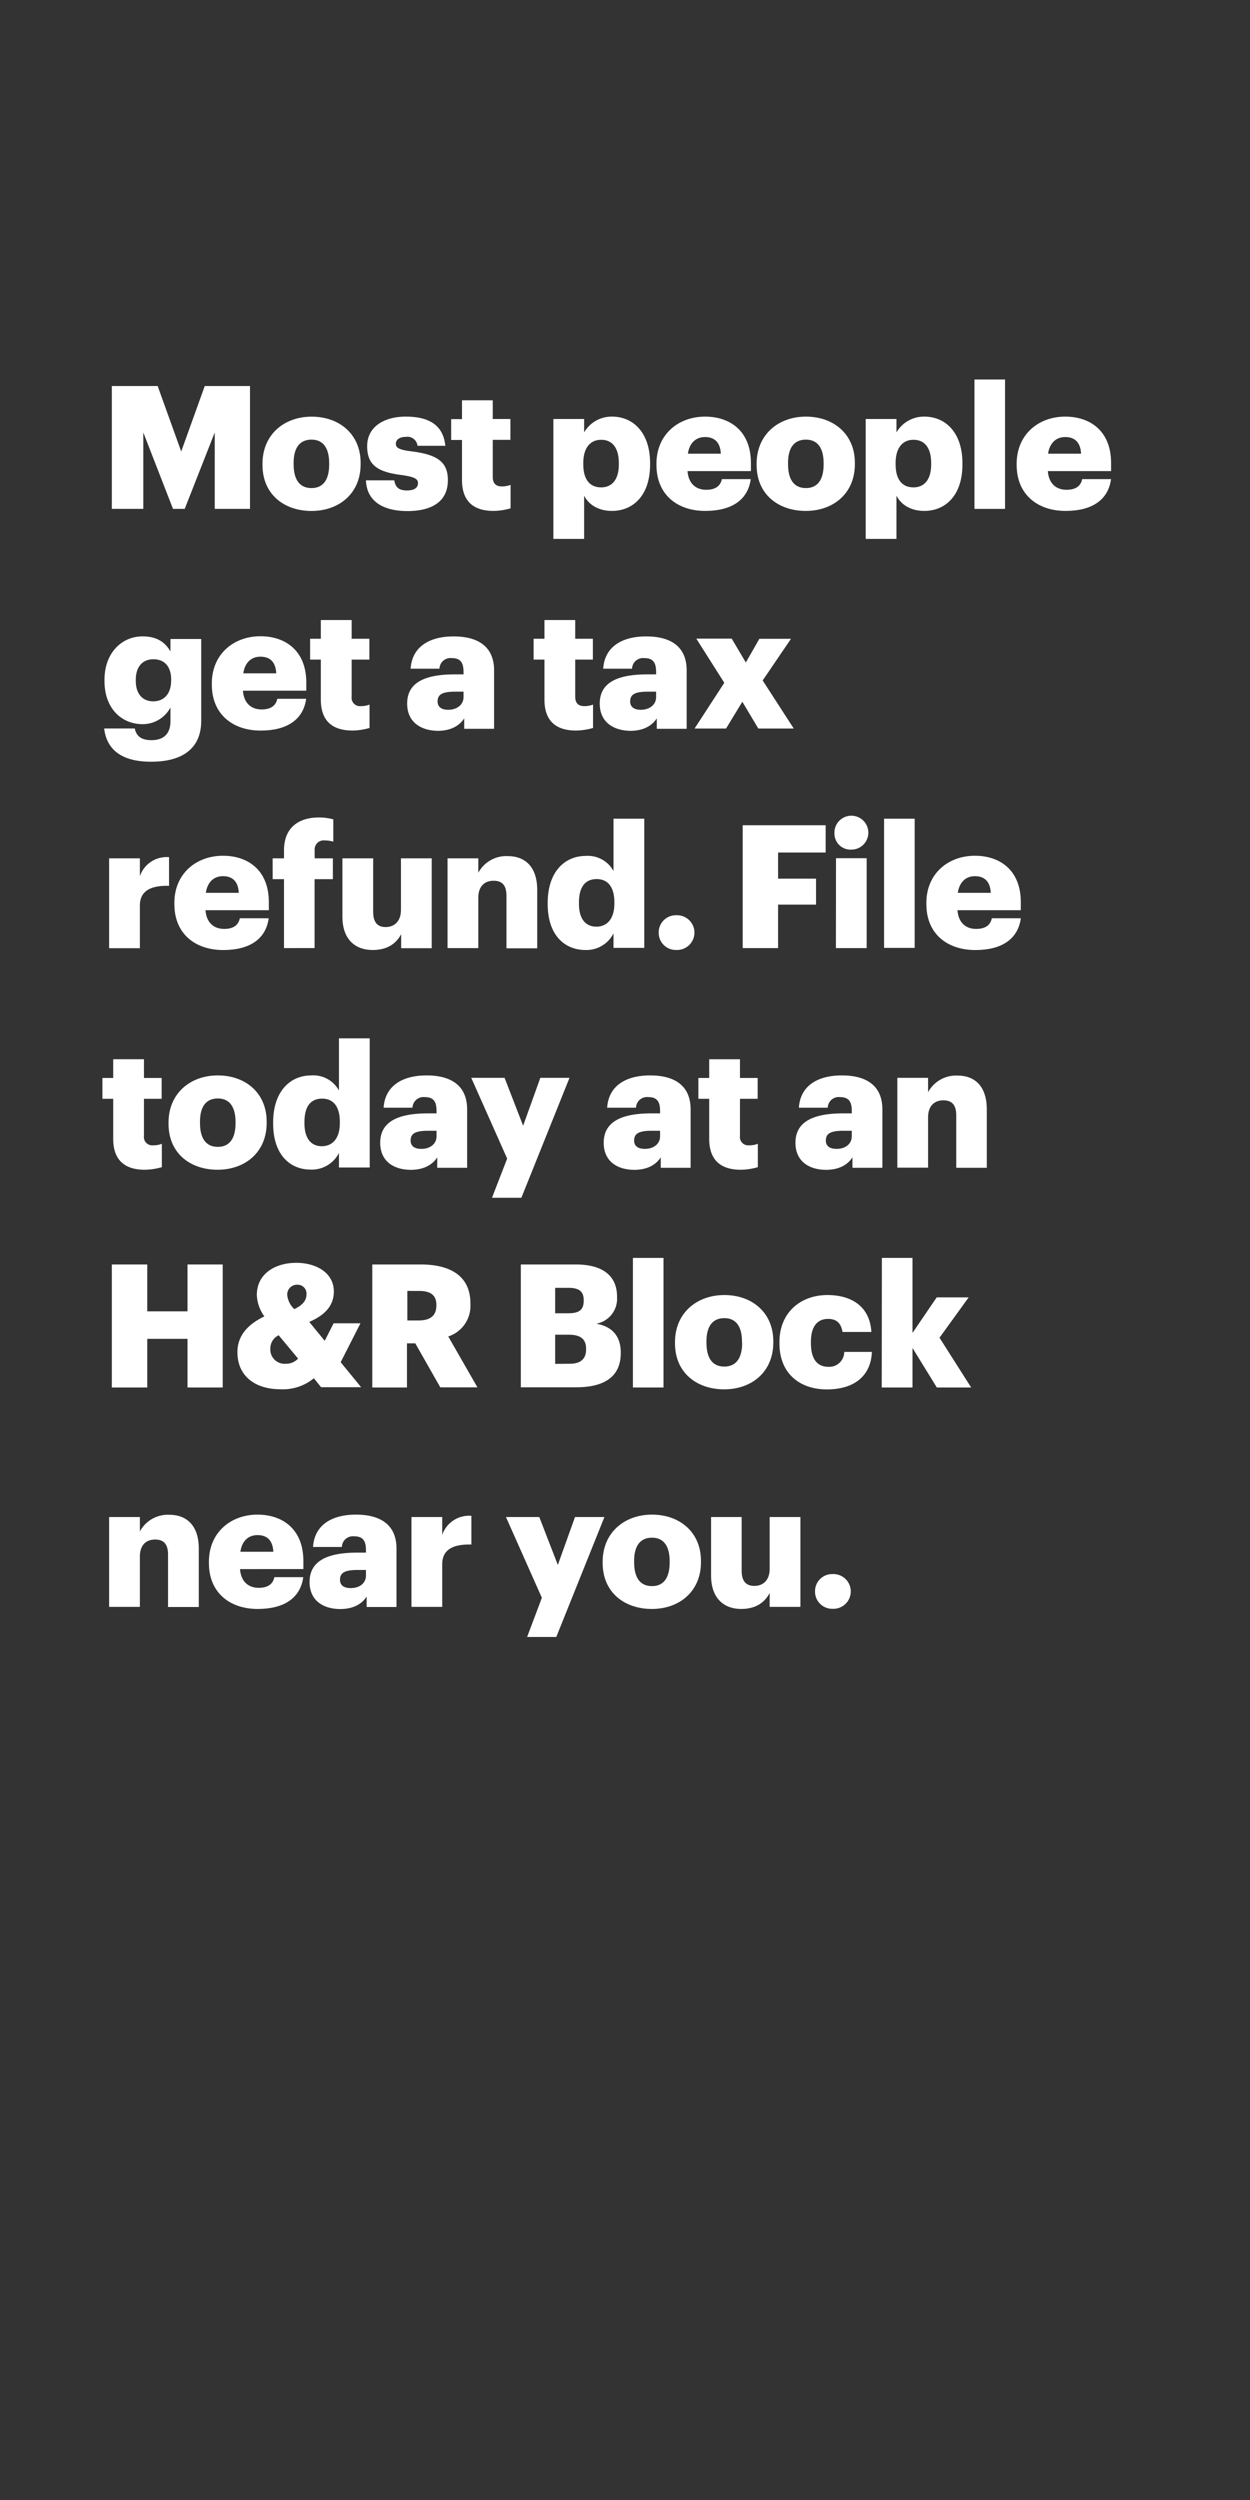 <svg xmlns="http://www.w3.org/2000/svg" viewBox="0 0 300 600"><rect x="0" y="0" width="300" height="600" fill="#333333" stroke="none"/><title>Asset 4</title><g id="Layer_2" data-name="Layer 2"><g id="Artboard_4" data-name="Artboard 4" style="isolation:isolate"><g id="rect"><rect width="300" height="600" fill="none"/></g><g id="Most_people_get_a_tax_refund._File_today_at_an_H_R_Block_near_y" data-name="Most people get a tax refund. File today at an H&amp;R Block near y"><path d="M26.84,92.65h11l5.65,15.71,5.65-15.71H60v29.48H51.54V103.78l-7.21,18.35H41.52l-7.13-18.35v18.35H26.84Z" fill="#fff"/><path d="M63,111.61v-.33C63,104.36,68.12,100,74.8,100s11.75,4.24,11.75,11.09v.33c0,7-5.16,11.21-11.79,11.21S63,118.58,63,111.61ZM79,111.49v-.33c0-3.63-1.44-5.65-4.24-5.65s-4.29,1.94-4.29,5.57v.33c0,3.71,1.44,5.73,4.29,5.73S79,115.08,79,111.49Z" fill="#fff"/><path d="M87.83,115.28h6.8c.25,1.57,1,2.43,3.05,2.43,1.82,0,2.64-.7,2.64-1.77s-1-1.52-4-1.94c-5.77-.74-8.2-2.43-8.2-6.92,0-4.78,4.24-7.09,9.23-7.09,5.32,0,9,1.81,9.53,7H100.2a2.42,2.42,0,0,0-2.77-2.14c-1.6,0-2.43.7-2.43,1.69s1,1.44,3.63,1.77c6,.75,8.86,2.31,8.86,6.93,0,5.11-3.79,7.42-9.77,7.42C91.58,122.62,88,120.06,87.83,115.28Z" fill="#fff"/><path d="M110.88,115.2v-9.61h-2.6v-5h2.6V96.07h7.38v4.49h4.24v5h-4.24v8.91c0,1.57.78,2.27,2.18,2.27a5.74,5.74,0,0,0,2.1-.37V122a15.3,15.3,0,0,1-4.08.62C113.6,122.62,110.88,120.27,110.88,115.2Z" fill="#fff"/><path d="M132.81,100.56h7.38v3.22a7.61,7.61,0,0,1,6.72-3.79c5,0,9.11,3.79,9.11,11.17v.33c0,7.42-4.08,11.13-9.15,11.13-3.26,0-5.61-1.52-6.68-3.67v10.39h-7.38Zm15.71,10.93v-.33c0-3.79-1.65-5.61-4.25-5.61s-4.28,1.94-4.28,5.57v.33c0,3.67,1.6,5.52,4.28,5.52S148.52,115,148.52,111.49Z" fill="#fff"/><path d="M157.55,111.61v-.33c0-6.92,5.16-11.29,11.67-11.29,5.9,0,11,3.38,11,11.13v1.94H165c.21,2.84,1.86,4.49,4.5,4.49,2.43,0,3.46-1.11,3.75-2.56h6.93c-.66,4.87-4.42,7.63-10.93,7.63C162.5,122.62,157.55,118.66,157.55,111.61ZM173,108.89c-.12-2.6-1.4-4-3.79-4-2.23,0-3.75,1.44-4.12,4Z" fill="#fff"/><path d="M181.59,111.61v-.33c0-6.92,5.15-11.29,11.83-11.29s11.75,4.24,11.75,11.09v.33c0,7-5.15,11.21-11.79,11.21S181.59,118.58,181.59,111.61Zm16.08-.12v-.33c0-3.63-1.44-5.65-4.25-5.65s-4.29,1.94-4.29,5.57v.33c0,3.71,1.45,5.73,4.29,5.73S197.67,115.08,197.67,111.49Z" fill="#fff"/><path d="M207.77,100.56h7.38v3.22a7.62,7.62,0,0,1,6.72-3.79c5,0,9.11,3.79,9.11,11.17v.33c0,7.42-4.08,11.13-9.15,11.13-3.26,0-5.61-1.52-6.68-3.67v10.39h-7.38Zm15.71,10.93v-.33c0-3.79-1.65-5.61-4.25-5.61s-4.28,1.94-4.28,5.57v.33c0,3.67,1.6,5.52,4.28,5.52S223.48,115,223.48,111.49Z" fill="#fff"/><path d="M233.87,91.08h7.34v31.05h-7.34Z" fill="#fff"/><path d="M244,111.61v-.33c0-6.92,5.15-11.29,11.66-11.29,5.9,0,11,3.38,11,11.13v1.94H251.48c.2,2.84,1.85,4.49,4.49,4.49,2.44,0,3.47-1.11,3.75-2.56h6.93c-.66,4.87-4.41,7.63-10.92,7.63C249,122.62,244,118.66,244,111.61Zm15.46-2.72c-.13-2.6-1.4-4-3.8-4-2.22,0-3.75,1.44-4.12,4Z" fill="#fff"/><path d="M25,174.83h7.34c.33,1.57,1.28,2.81,4,2.81,3.25,0,4.57-1.86,4.57-4.54v-3.3a7.56,7.56,0,0,1-6.68,4c-5,0-9.15-3.71-9.15-10.35v-.33c0-6.35,4.08-10.39,9.15-10.39,3.43,0,5.45,1.44,6.68,3.63v-3h7.38V173c0,6.43-4.24,9.81-12,9.81C29,182.83,25.57,179.74,25,174.83Zm16.08-11.46v-.29c0-3-1.53-4.86-4.25-4.86s-4.24,1.93-4.24,4.9v.33c0,3,1.56,4.87,4.2,4.87S41.07,166.42,41.07,163.37Z" fill="#fff"/><path d="M50.84,164.32V164c0-6.93,5.16-11.3,11.67-11.3,5.9,0,11,3.38,11,11.13v1.94H58.3c.21,2.85,1.86,4.5,4.5,4.5,2.43,0,3.46-1.12,3.75-2.56h6.93c-.66,4.86-4.42,7.63-10.93,7.63C55.79,175.33,50.84,171.37,50.84,164.32ZM66.3,161.6c-.12-2.6-1.4-4-3.79-4-2.23,0-3.75,1.44-4.12,4Z" fill="#fff"/><path d="M77,167.91V158.3H74.43v-5H77v-4.49H84.4v4.49h4.25v5H84.4v8.9a2,2,0,0,0,2.19,2.27,5.57,5.57,0,0,0,2.1-.37v5.61a15.37,15.37,0,0,1-4.08.62C79.75,175.33,77,173,77,167.91Z" fill="#fff"/><path d="M97.72,168.85c0-5.07,4.29-7,11.46-7h2.07v-.49c0-2.06-.5-3.42-2.85-3.42a2.65,2.65,0,0,0-2.93,2.55H98.55c.33-5.19,4.41-7.75,10.3-7.75s9.73,2.43,9.73,8.17v14h-7.17v-2.51c-1,1.56-2.93,3-6.39,3C101.14,175.33,97.72,173.43,97.72,168.85Zm13.53-1.56V166h-1.94c-3,0-4.29.57-4.29,2.35,0,1.23.82,2,2.56,2C109.68,170.34,111.25,169.14,111.25,167.29Z" fill="#fff"/><path d="M130.67,167.91V158.3h-2.6v-5h2.6v-4.49h7.38v4.49h4.24v5h-4.24v8.9c0,1.57.78,2.27,2.18,2.27a5.54,5.54,0,0,0,2.1-.37v5.61a15.3,15.3,0,0,1-4.08.62C133.39,175.33,130.67,173,130.67,167.91Z" fill="#fff"/><path d="M143.94,168.85c0-5.07,4.29-7,11.46-7h2.07v-.49c0-2.06-.5-3.42-2.85-3.42a2.65,2.65,0,0,0-2.93,2.55h-6.92c.33-5.19,4.41-7.75,10.31-7.75s9.72,2.43,9.72,8.17v14h-7.17v-2.51c-1,1.56-2.93,3-6.39,3C147.36,175.33,143.94,173.43,143.94,168.85Zm13.53-1.56V166h-1.94c-3,0-4.29.57-4.29,2.35,0,1.23.83,2,2.56,2C155.9,170.34,157.47,169.14,157.47,167.29Z" fill="#fff"/><path d="M173.83,163.87l-6.72-10.6h8.5L179,159l3.25-5.69h7.59l-6.8,10,7.46,11.54H182l-3.84-6.43-3.91,6.43h-7.55Z" fill="#fff"/><path d="M26.19,206h7.38v4.29a6.79,6.79,0,0,1,7-4.57v6.88c-4.49-.12-7,1.28-7,4.74v10.23H26.19Z" fill="#fff"/><path d="M41.85,217v-.33c0-6.92,5.16-11.29,11.67-11.29,5.9,0,11,3.38,11,11.13v1.94H49.32c.2,2.84,1.85,4.49,4.49,4.49,2.43,0,3.46-1.11,3.75-2.56h6.93c-.66,4.87-4.41,7.63-10.93,7.63C46.8,228,41.85,224.07,41.85,217Zm15.46-2.72c-.12-2.59-1.4-4-3.79-4-2.22,0-3.75,1.45-4.12,4Z" fill="#fff"/><path d="M68.16,211H65.44v-5h2.72v-1.89c0-5.36,3.34-7.92,8.45-7.92a13,13,0,0,1,3.38.46V202a6.56,6.56,0,0,0-2-.29,2.17,2.17,0,0,0-2.47,2.35V206h4.37v5H75.5v16.54H68.16Z" fill="#fff"/><path d="M82.18,220V206h7.38v12.87c0,2.43,1,3.63,3,3.63s3.67-1.32,3.67-4.09V206h7.38v21.57H96.28V224.2C95.12,226.42,93,228,89.43,228,85.27,228,82.18,225.48,82.18,220Z" fill="#fff"/><path d="M107.41,206h7.38v3.47a7.62,7.62,0,0,1,7.09-4c4.17,0,7.05,2.6,7.05,8.12v14h-7.38V215c0-2.43-.94-3.62-3.09-3.62s-3.67,1.32-3.67,4.08v12.08h-7.38Z" fill="#fff"/><path d="M131.45,217v-.33c0-7.34,4-11.25,9.15-11.25a7,7,0,0,1,6.64,3.63V196.49h7.38v31h-7.38V224a7.25,7.25,0,0,1-6.72,4C135.53,228,131.45,224.45,131.45,217Zm16-.12v-.33c0-3.63-1.53-5.57-4.25-5.57s-4.25,1.86-4.25,5.61v.33c0,3.63,1.61,5.48,4.17,5.48S147.45,220.53,147.45,216.86Z" fill="#fff"/><path d="M158.09,223.83a4.11,4.11,0,0,1,4.2-4.17,4.17,4.17,0,1,1,0,8.33A4.1,4.1,0,0,1,158.09,223.83Z" fill="#fff"/><path d="M178.25,198.06h19.91v6.55H186.74v6.27h9.11v6.23h-9.11v10.43h-8.49Z" fill="#fff"/><path d="M200.27,200.12a4.07,4.07,0,1,1,4,3.79A3.85,3.85,0,0,1,200.27,200.12Zm.37,5.85H208v21.57h-7.38Z" fill="#fff"/><path d="M212.18,196.49h7.34v31h-7.34Z" fill="#fff"/><path d="M222.33,217v-.33c0-6.92,5.15-11.29,11.66-11.29,5.9,0,11,3.38,11,11.13v1.94H229.79c.21,2.84,1.85,4.49,4.49,4.49,2.44,0,3.47-1.11,3.76-2.56H245c-.66,4.87-4.41,7.63-10.92,7.63C227.27,228,222.33,224.07,222.33,217Zm15.46-2.72c-.13-2.59-1.4-4-3.8-4-2.22,0-3.75,1.45-4.12,4Z" fill="#fff"/><path d="M27.17,273.32v-9.61H24.58v-5h2.59v-4.49h7.38v4.49H38.8v5H34.55v8.91a2,2,0,0,0,2.19,2.26,5.57,5.57,0,0,0,2.1-.37v5.61a15.37,15.37,0,0,1-4.08.62C29.9,280.74,27.17,278.39,27.17,273.32Z" fill="#fff"/><path d="M40.45,269.73v-.33c0-6.93,5.15-11.3,11.83-11.3S64,262.35,64,269.19v.33c0,7-5.15,11.22-11.79,11.22S40.45,276.7,40.45,269.73Zm16.08-.12v-.33c0-3.63-1.44-5.65-4.25-5.65S48,265.57,48,269.19v.33c0,3.71,1.44,5.73,4.28,5.73S56.53,273.19,56.53,269.61Z" fill="#fff"/><path d="M65.56,269.69v-.33c0-7.34,4-11.26,9.15-11.26a7,7,0,0,1,6.64,3.63V249.2h7.38v31H81.35v-3.5a7.27,7.27,0,0,1-6.72,4C69.64,280.74,65.56,277.15,65.56,269.69Zm16-.13v-.33c0-3.62-1.53-5.56-4.25-5.56s-4.24,1.85-4.24,5.61v.33c0,3.62,1.6,5.48,4.16,5.48S81.56,273.23,81.56,269.56Z" fill="#fff"/><path d="M91.25,274.27c0-5.08,4.29-7.06,11.46-7.06h2.06v-.49c0-2.06-.49-3.42-2.84-3.42A2.65,2.65,0,0,0,99,265.85H92.07c.33-5.19,4.42-7.75,10.31-7.75s9.73,2.44,9.73,8.17v14h-7.17v-2.51c-1,1.56-2.93,3-6.39,3C94.67,280.74,91.25,278.84,91.25,274.27Zm13.52-1.57v-1.32h-1.94c-3,0-4.28.58-4.28,2.35,0,1.24.82,2,2.55,2C103.21,275.75,104.77,274.55,104.77,272.7Z" fill="#fff"/><path d="M121.72,278.06l-8.62-19.38h8l4.45,11.5,4.13-11.5h7l-11.55,28.78h-7.05Z" fill="#fff"/><path d="M144.89,274.27c0-5.08,4.29-7.06,11.46-7.06h2.07v-.49c0-2.06-.5-3.42-2.85-3.42a2.65,2.65,0,0,0-2.93,2.55h-6.92c.33-5.19,4.41-7.75,10.3-7.75s9.73,2.44,9.73,8.17v14h-7.17v-2.51c-1,1.56-2.93,3-6.39,3C148.31,280.74,144.89,278.84,144.89,274.27Zm13.53-1.57v-1.32h-1.94c-3,0-4.29.58-4.29,2.35,0,1.24.82,2,2.56,2C156.85,275.75,158.42,274.55,158.42,272.7Z" fill="#fff"/><path d="M170.21,273.32v-9.61h-2.6v-5h2.6v-4.49h7.38v4.49h4.25v5h-4.25v8.91a2,2,0,0,0,2.18,2.26,5.59,5.59,0,0,0,2.11-.37v5.61a15.39,15.39,0,0,1-4.09.62C172.93,280.74,170.21,278.39,170.21,273.32Z" fill="#fff"/><path d="M190.91,274.27c0-5.08,4.28-7.06,11.46-7.06h2.06v-.49c0-2.06-.5-3.42-2.85-3.42a2.64,2.64,0,0,0-2.92,2.55h-6.93c.33-5.19,4.41-7.75,10.31-7.75s9.73,2.44,9.73,8.17v14h-7.18v-2.51c-1,1.56-2.92,3-6.39,3C194.33,280.74,190.91,278.84,190.91,274.27Zm13.52-1.57v-1.32h-1.94c-3,0-4.29.58-4.29,2.35,0,1.24.83,2,2.56,2C202.86,275.75,204.43,274.55,204.43,272.7Z" fill="#fff"/><path d="M215.36,258.68h7.38v3.46a7.61,7.61,0,0,1,7.09-4c4.16,0,7,2.6,7,8.13v14H229.5V267.71c0-2.43-.95-3.63-3.09-3.63s-3.67,1.32-3.67,4.08v12.08h-7.38Z" fill="#fff"/><path d="M26.84,303.47h8.5v11.25H45V303.47h8.45V333H45V321.32H35.34V333h-8.5Z" fill="#fff"/><path d="M81.76,326.93l4.91,6H77.06l-1.73-2.15a11.69,11.69,0,0,1-8,2.64c-6.27,0-10.35-3.3-10.35-8.9,0-3.8,2.31-6.6,6.47-8.58a9.36,9.36,0,0,1-1.81-5.15c0-5,4.28-7.71,9.48-7.71,4.7,0,9,2.35,9,6.88,0,3.22-1.9,5.57-5.9,7.3l3.71,4.54,2.14-4.21h6.44Zm-10.22-.87-4.66-5.6a3.49,3.49,0,0,0-2,3.17,3.43,3.43,0,0,0,3.75,3.67A3.84,3.84,0,0,0,71.54,326.06Zm-.91-11.87c2-.95,2.93-2.06,2.93-3.59a2.13,2.13,0,0,0-2.19-2.27,2.35,2.35,0,0,0-2.43,2.56A5.43,5.43,0,0,0,70.63,314.19Z" fill="#fff"/><path d="M89.35,303.47H100.9c7.71,0,12,3.13,12,9.36V313a7.7,7.7,0,0,1-5.32,7.75l7,12.21h-8.91l-6-10.56h-2V333H89.35Zm11.13,13.44c2.85,0,4.25-1.2,4.25-3.59v-.16c0-2.39-1.48-3.34-4.2-3.34H97.76v7.09Z" fill="#fff"/><path d="M125,303.47h13.15c7,0,9.94,3.13,9.94,7.71v.16a6.07,6.07,0,0,1-5,6.35c3.63.62,5.89,2.81,5.89,6.89v.16c0,5.28-3.42,8.21-10.72,8.21H125Zm11.46,11.71c2.64,0,3.63-.91,3.63-3V312c0-2-1.07-2.92-3.63-2.92h-3.22v6.1Zm.29,12.12c2.68,0,3.91-1.24,3.91-3.42v-.17c0-2.22-1.19-3.38-4.16-3.38h-3.26v7Z" fill="#fff"/><path d="M151.9,301.9h7.34V333H151.9Z" fill="#fff"/><path d="M162,322.43v-.33c0-6.92,5.16-11.29,11.84-11.29s11.75,4.24,11.75,11.09v.33c0,7-5.16,11.21-11.79,11.21S162,329.4,162,322.43Zm16.08-.12V322c0-3.63-1.44-5.65-4.24-5.65s-4.29,1.94-4.29,5.57v.33c0,3.71,1.44,5.73,4.29,5.73S178.12,325.9,178.12,322.31Z" fill="#fff"/><path d="M187.07,322.43v-.33c0-7.17,5.16-11.29,11.51-11.29,5.27,0,10.14,2.31,10.55,8.86H202.2c-.33-2-1.32-3.13-3.46-3.13-2.6,0-4.12,1.85-4.12,5.48v.33c0,3.75,1.44,5.69,4.24,5.69a3.6,3.6,0,0,0,3.76-3.58h6.63c-.2,5.44-3.87,9-10.84,9C192,333.44,187.07,329.69,187.07,322.43Z" fill="#fff"/><path d="M211.65,301.9H219v18l5.81-8.53h7.67l-7,9.68L233.08,333h-8.24L219,323.51V333h-7.38Z" fill="#fff"/><path d="M26.19,364.09h7.38v3.46a7.61,7.61,0,0,1,7.09-4c4.16,0,7.05,2.6,7.05,8.13v14H40.33V373.12c0-2.43-.95-3.63-3.1-3.63s-3.66,1.32-3.66,4.08v12.08H26.19Z" fill="#fff"/><path d="M50.14,375.14v-.33c0-6.93,5.15-11.3,11.67-11.3,5.89,0,11,3.38,11,11.14v1.93H57.6c.21,2.85,1.86,4.5,4.5,4.5,2.43,0,3.46-1.12,3.75-2.56h6.93c-.66,4.87-4.42,7.63-10.93,7.63C55.09,386.15,50.14,382.19,50.14,375.14Zm15.46-2.72c-.12-2.6-1.4-4-3.79-4-2.23,0-3.75,1.44-4.12,4Z" fill="#fff"/><path d="M74.3,379.68c0-5.08,4.29-7.05,11.46-7.05h2.07v-.5c0-2.06-.5-3.42-2.85-3.42a2.65,2.65,0,0,0-2.93,2.56H75.13c.33-5.2,4.41-7.76,10.3-7.76s9.73,2.44,9.73,8.17v14H88v-2.51c-1,1.57-2.93,3-6.39,3C77.72,386.15,74.3,384.25,74.3,379.68Zm13.53-1.57v-1.32H85.89c-3,0-4.29.58-4.29,2.35,0,1.24.82,2,2.56,2C86.26,381.16,87.83,380,87.83,378.11Z" fill="#fff"/><path d="M98.75,364.09h7.38v4.29a6.8,6.8,0,0,1,7-4.58v6.89c-4.49-.13-7,1.28-7,4.74v10.22H98.75Z" fill="#fff"/><path d="M130.05,383.47l-8.62-19.38h8l4.45,11.5,4.12-11.5h7.06l-11.55,28.78h-7Z" fill="#fff"/><path d="M144.64,375.14v-.33c0-6.93,5.16-11.3,11.84-11.3s11.75,4.25,11.75,11.09v.33c0,7-5.16,11.22-11.79,11.22S144.64,382.11,144.64,375.14Zm16.08-.12v-.33c0-3.63-1.44-5.65-4.24-5.65s-4.29,1.94-4.29,5.56v.33c0,3.72,1.44,5.74,4.29,5.74S160.72,378.6,160.72,375Z" fill="#fff"/><path d="M170.66,378.15V364.09H178V377c0,2.43,1,3.62,3.05,3.62s3.67-1.32,3.67-4.08V364.09h7.38v21.56h-7.38v-3.34c-1.15,2.23-3.26,3.84-6.84,3.84C173.75,386.15,170.66,383.59,170.66,378.15Z" fill="#fff"/><path d="M195.61,381.94a4.1,4.1,0,0,1,4.2-4.16,4.17,4.17,0,1,1,0,8.33A4.11,4.11,0,0,1,195.61,381.94Z" fill="#fff"/></g></g></g></svg>